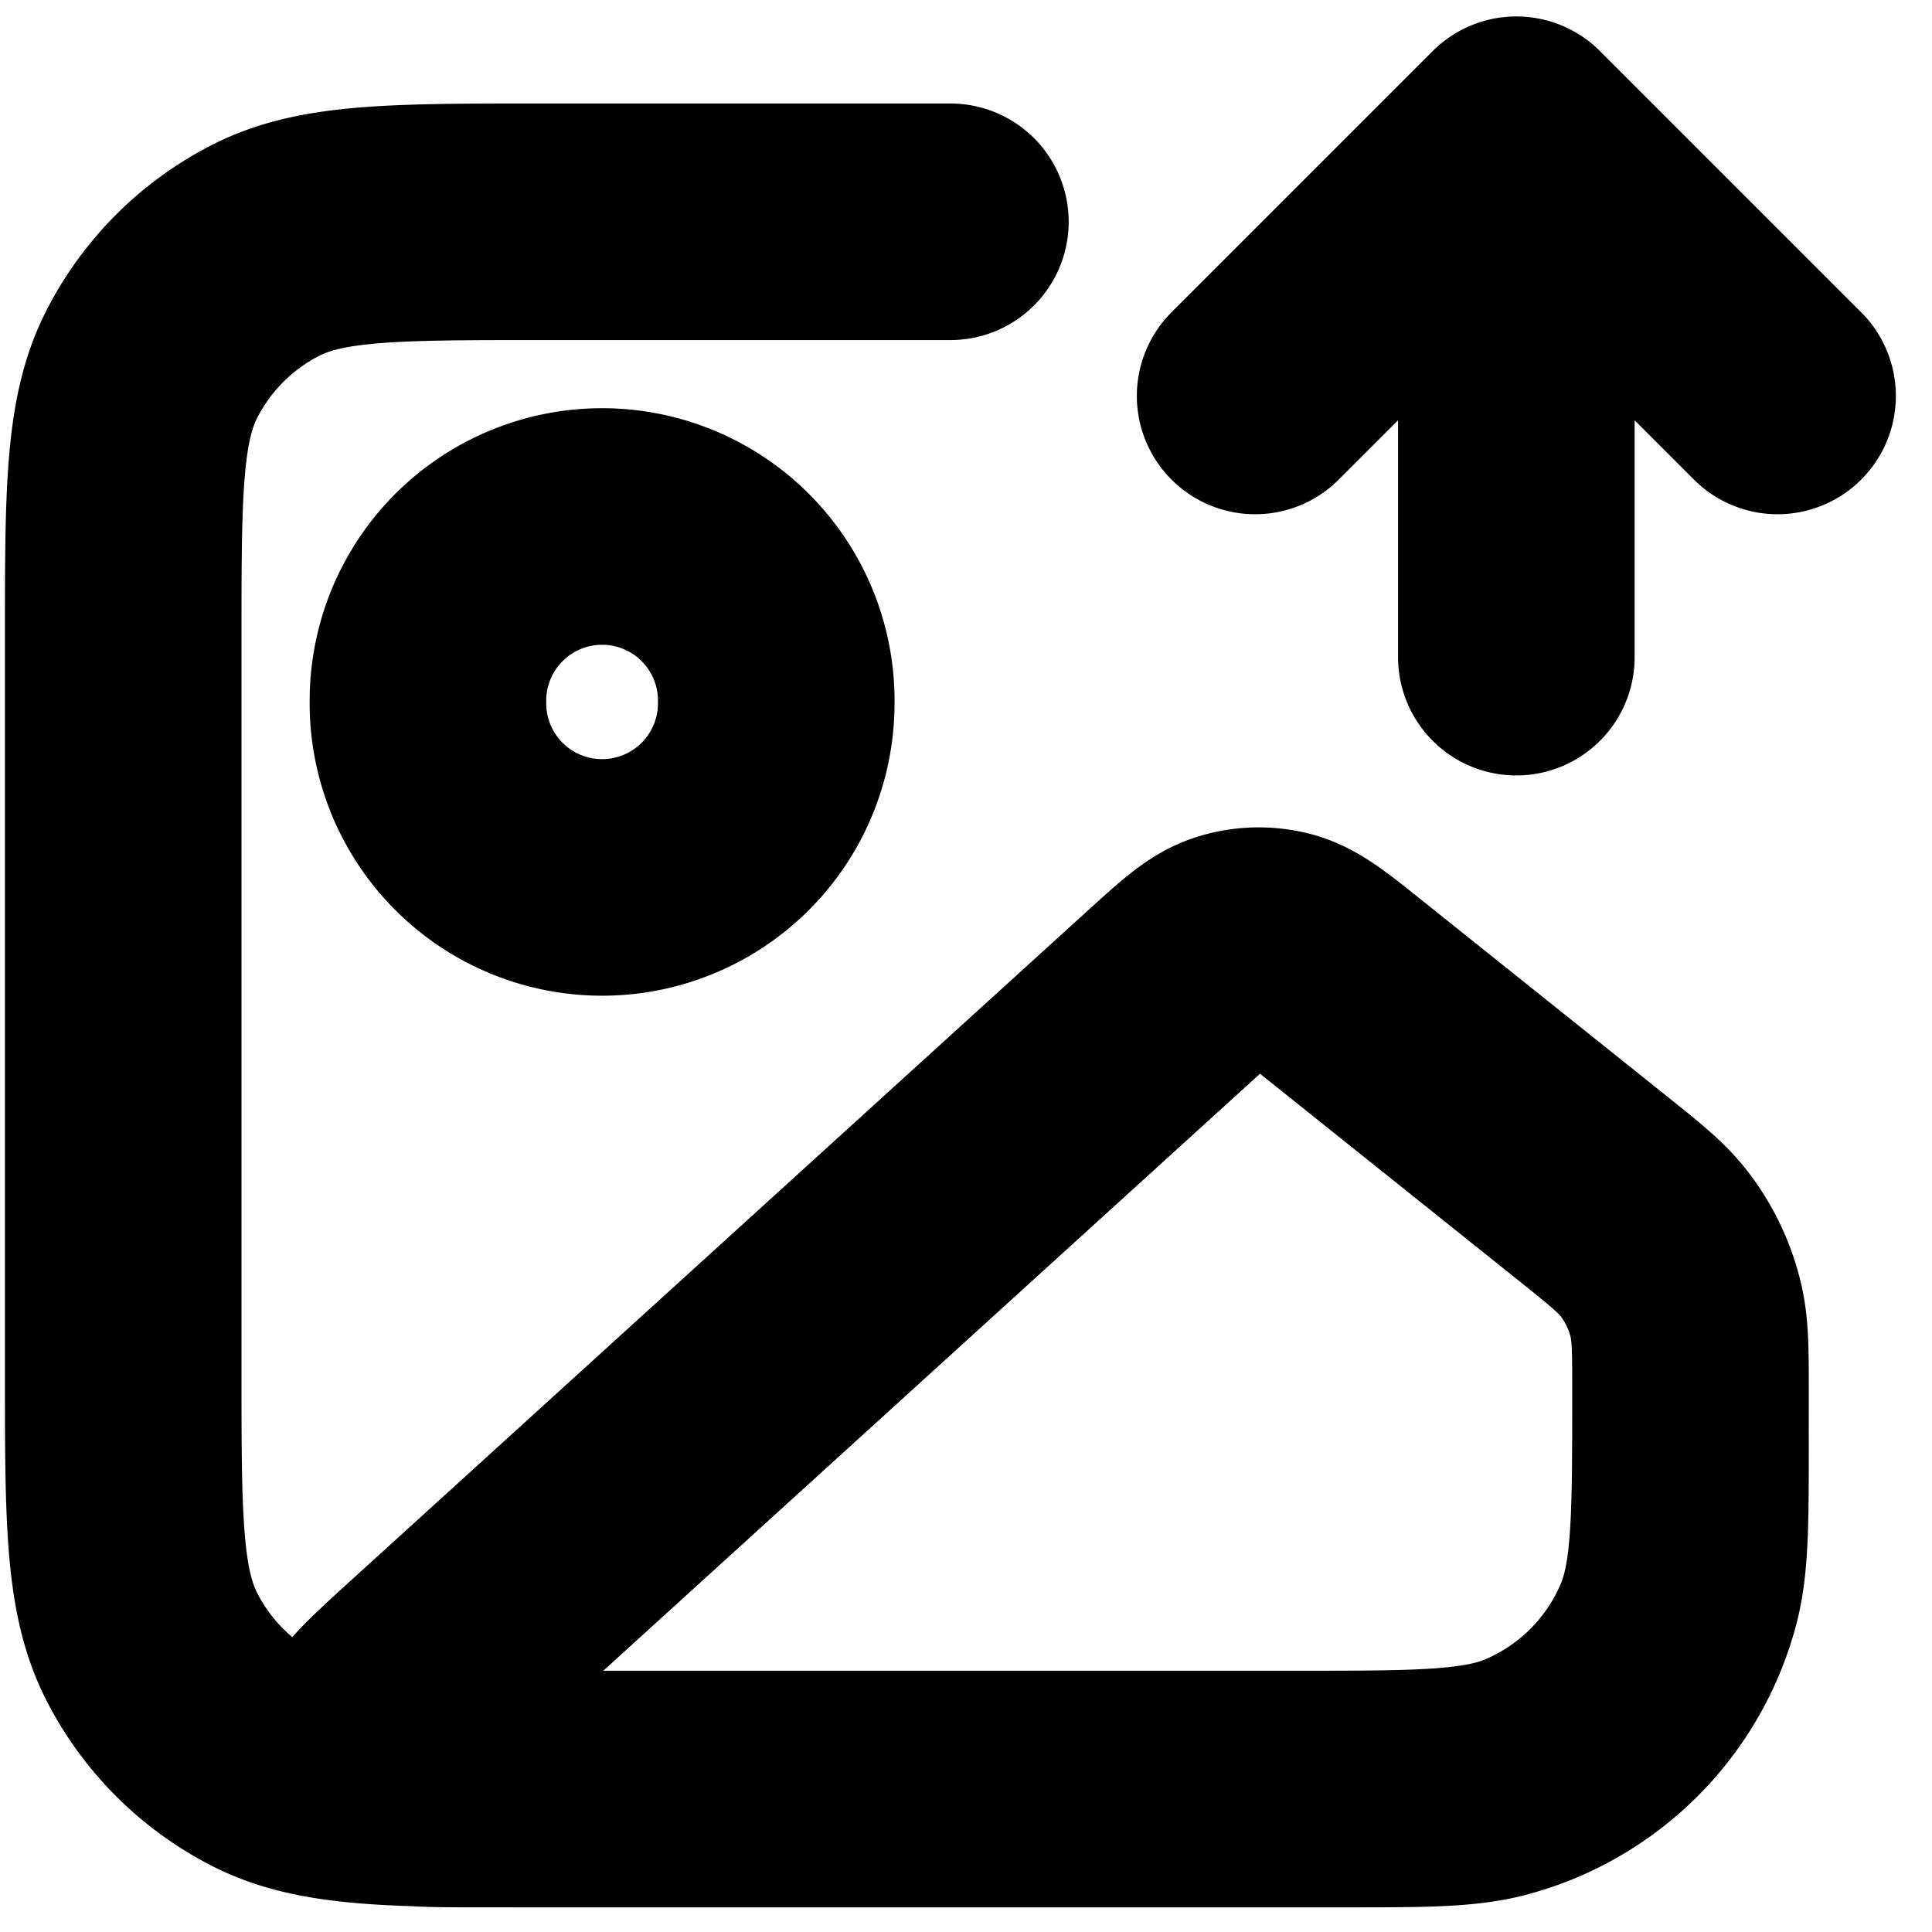 <svg xmlns="http://www.w3.org/2000/svg" width="49" height="49" fill="none">
<path stroke="currentColor" stroke-linecap="round" stroke-linejoin="round" stroke-width="6" d="m31.833 10.042 6.625-6.625m0 0 6.625 6.625m-6.625-6.625v13.25M24.104 5.625H13.725c-3.71 0-5.566 0-6.983.722a6.625 6.625 0 0 0-2.895 2.895c-.722 1.418-.722 3.273-.722 6.983v18.55c0 3.71 0 5.566.722 6.983a6.626 6.626 0 0 0 2.895 2.895c1.417.722 3.273.722 6.983.722h20.317c2.053 0 3.08 0 3.923-.226a6.625 6.625 0 0 0 4.684-4.684c.226-.843.226-1.87.226-3.923M19.687 17.77a4.417 4.417 0 1 1-8.833 0 4.417 4.417 0 0 1 8.834 0Zm9.916 7.548-18.68 16.982c-1.05.955-1.576 1.433-1.623 1.847-.04.358.098.714.369.952.312.275 1.022.275 2.442.275h20.73c3.177 0 4.767 0 6.015-.534a6.625 6.625 0 0 0 3.485-3.485c.534-1.248.534-2.837.534-6.016 0-1.069 0-1.604-.117-2.102a4.416 4.416 0 0 0-.825-1.717c-.316-.402-.734-.736-1.569-1.405l-6.177-4.941c-.836-.669-1.253-1.003-1.714-1.121a2.208 2.208 0 0 0-1.23.039c-.452.146-.848.506-1.64 1.226Z"/></svg>